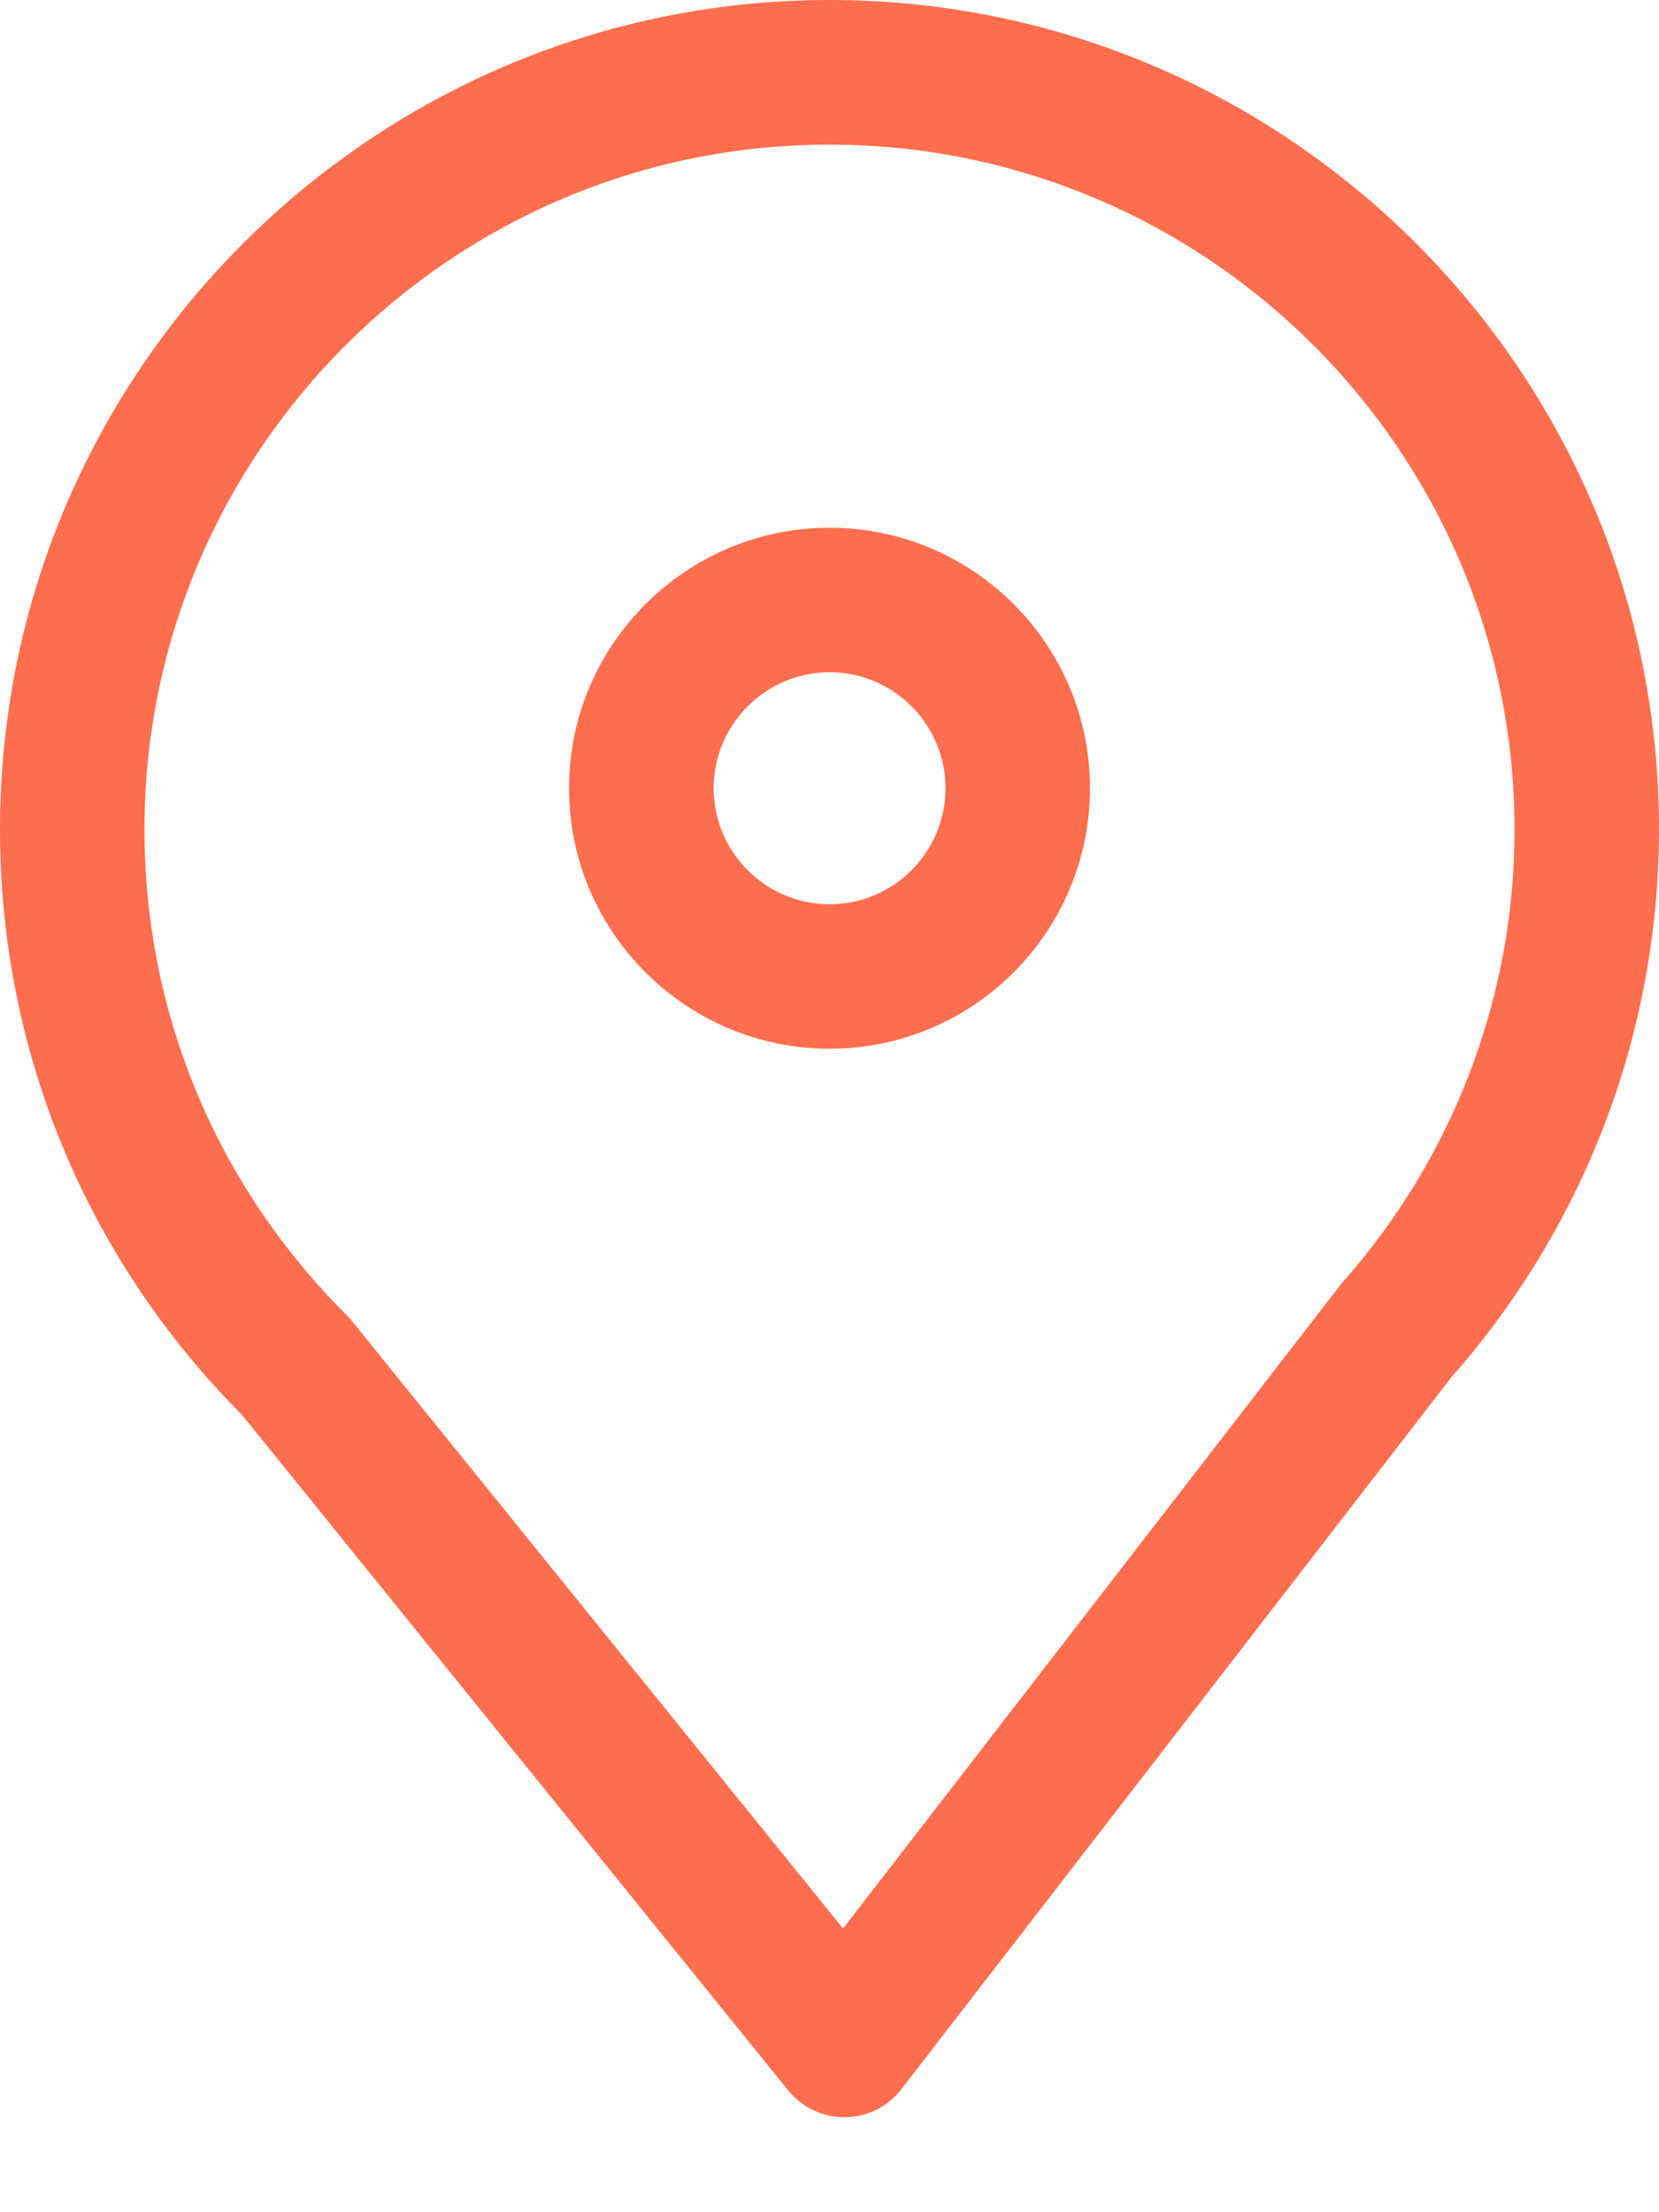 <svg width="12" height="16" viewBox="0 0 12 16" fill="none" xmlns="http://www.w3.org/2000/svg">
<path d="M6.001 0C2.692 0 0 2.691 0 5.999C0 7.597 0.622 9.1 1.751 10.234L5.701 15.119C5.8 15.241 5.949 15.313 6.107 15.313C6.109 15.313 6.111 15.313 6.113 15.313C6.273 15.311 6.423 15.237 6.52 15.11L10.499 9.96C11.467 8.863 12 7.458 12 5.999C12.001 2.691 9.31 0 6.001 0ZM9.706 9.28C9.698 9.289 9.691 9.298 9.684 9.308L6.098 13.948L2.547 9.556C2.535 9.541 2.522 9.527 2.509 9.513C1.566 8.575 1.045 7.327 1.045 6C1.045 3.268 3.268 1.046 6 1.046C8.732 1.046 10.955 3.268 10.955 6C10.956 7.208 10.512 8.373 9.706 9.28Z" fill="#FF6E4E"/>
<path d="M6.001 3.817C4.962 3.817 4.116 4.663 4.116 5.701C4.116 6.74 4.962 7.585 6.001 7.585C7.04 7.585 7.884 6.74 7.884 5.701C7.885 4.663 7.04 3.817 6.001 3.817ZM6.001 6.54C5.538 6.54 5.162 6.163 5.162 5.701C5.162 5.239 5.539 4.862 6.001 4.862C6.463 4.862 6.839 5.239 6.839 5.701C6.839 6.164 6.463 6.54 6.001 6.54Z" fill="#FF6E4E"/>
</svg>
